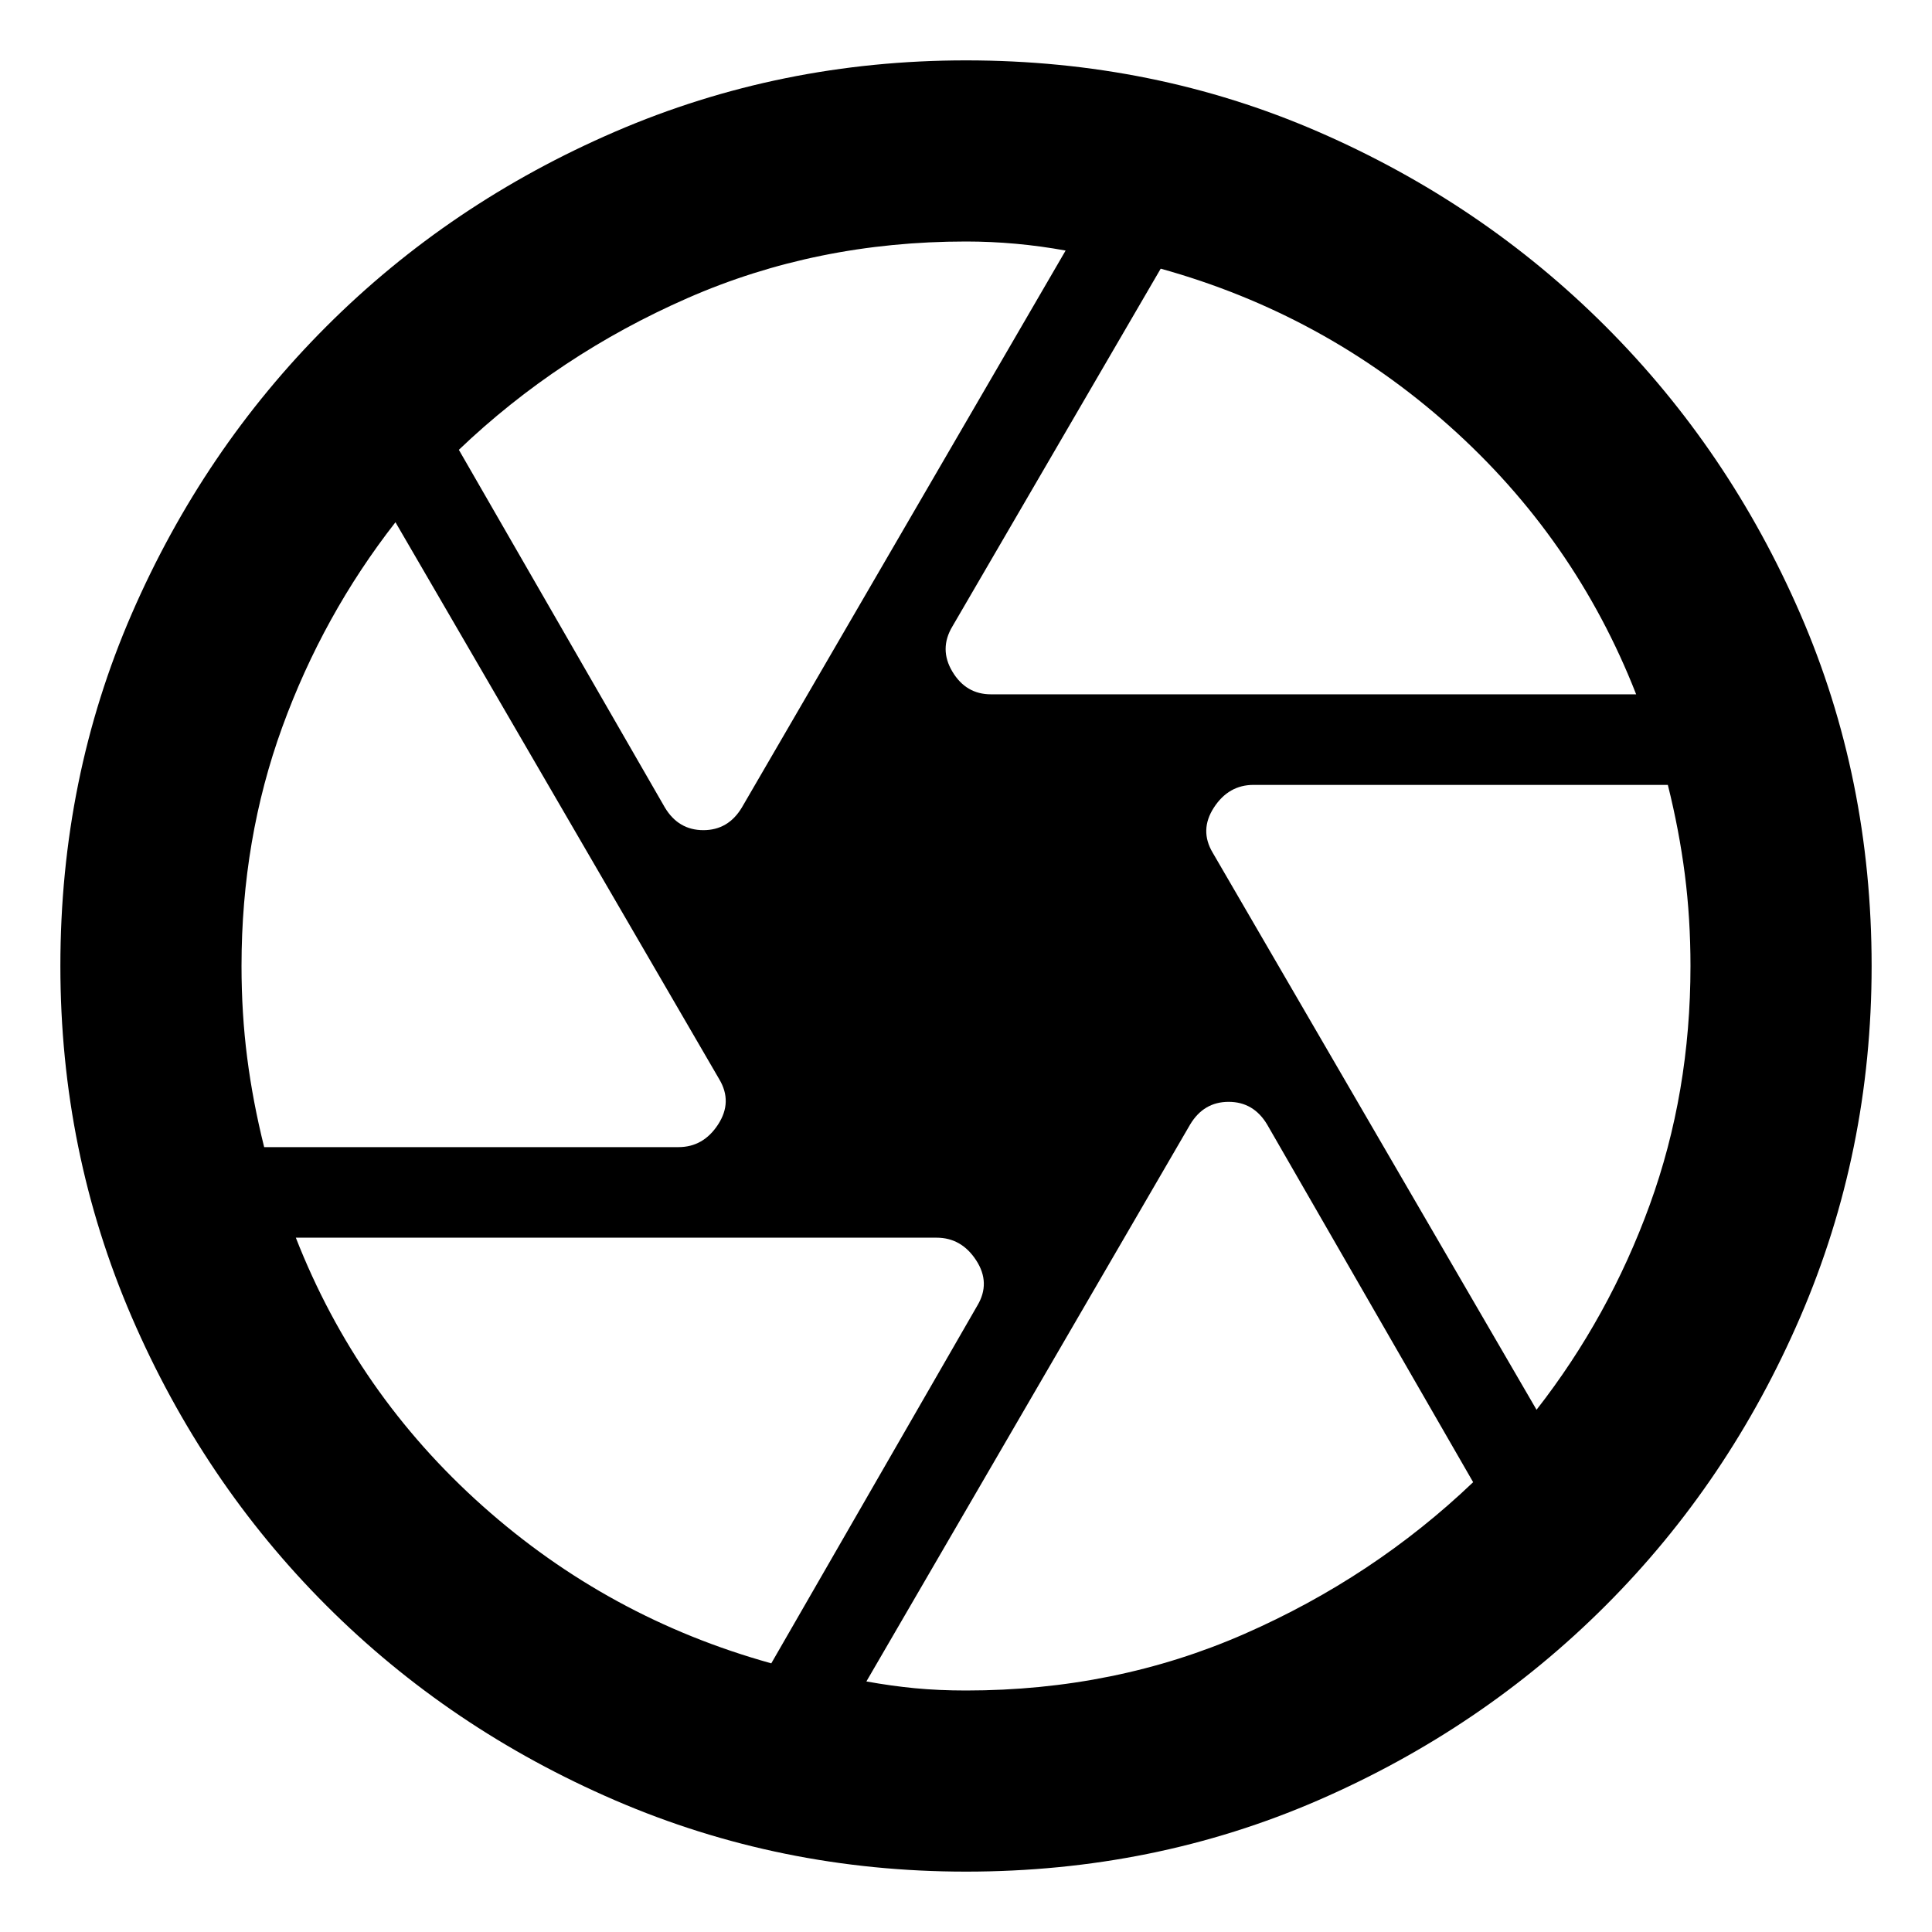 <svg
  xmlns="http://www.w3.org/2000/svg"
  viewBox="0 0 100 100"
  height="1"
  width="1"
>
  <path
    d="m 51.289,35.938 h 33.398 Q 81.523,27.852 75.02,22.051 68.516,16.25 60.078,13.906 l -10.781,18.516 q -0.703,1.172 0,2.344 Q 50,35.938 51.289,35.938 Z m -16.875,5.859 q 0.703,1.172 1.992,1.172 1.289,0 1.992,-1.172 L 55.156,12.969 Q 53.867,12.734 52.578,12.617 51.289,12.5 50,12.5 q -7.734,0 -14.414,2.93 -6.68,2.93 -11.836,7.852 z M 13.672,59.375 H 35.117 q 1.289,0 2.051,-1.172 0.762,-1.172 0.059,-2.344 L 20.469,27.031 q -3.75,4.805 -5.859,10.605 -2.109,5.801 -2.109,12.363 0,2.461 0.293,4.746 0.293,2.285 0.879,4.629 z m 26.25,26.719 10.664,-18.516 q 0.703,-1.172 -0.059,-2.344 -0.762,-1.172 -2.051,-1.172 H 15.312 q 3.164,8.086 9.668,13.887 6.504,5.801 14.941,8.145 z M 50,87.5 q 7.734,0 14.414,-2.93 6.68,-2.93 11.836,-7.852 L 65.586,58.203 q -0.703,-1.172 -1.992,-1.172 -1.289,0 -1.992,1.172 L 44.844,87.031 q 1.289,0.234 2.52,0.352 Q 48.594,87.5 50,87.5 Z M 79.531,72.969 q 3.75,-4.805 5.859,-10.605 2.109,-5.801 2.109,-12.363 0,-2.461 -0.293,-4.746 -0.293,-2.285 -0.879,-4.629 H 64.883 q -1.289,0 -2.051,1.172 -0.762,1.172 -0.059,2.344 z M 50,50 Z m 0,46.875 q -9.609,0 -18.164,-3.691 Q 23.281,89.492 16.895,83.105 10.508,76.719 6.816,68.164 3.125,59.609 3.125,50 3.125,40.273 6.816,31.777 10.508,23.281 16.895,16.895 23.281,10.508 31.836,6.816 40.391,3.125 50,3.125 q 9.727,0 18.223,3.691 8.496,3.691 14.883,10.078 6.387,6.387 10.078,14.883 3.691,8.496 3.691,18.223 0,9.609 -3.691,18.164 -3.691,8.555 -10.078,14.941 Q 76.719,89.492 68.223,93.184 59.727,96.875 50,96.875 Z"
  />
</svg>
